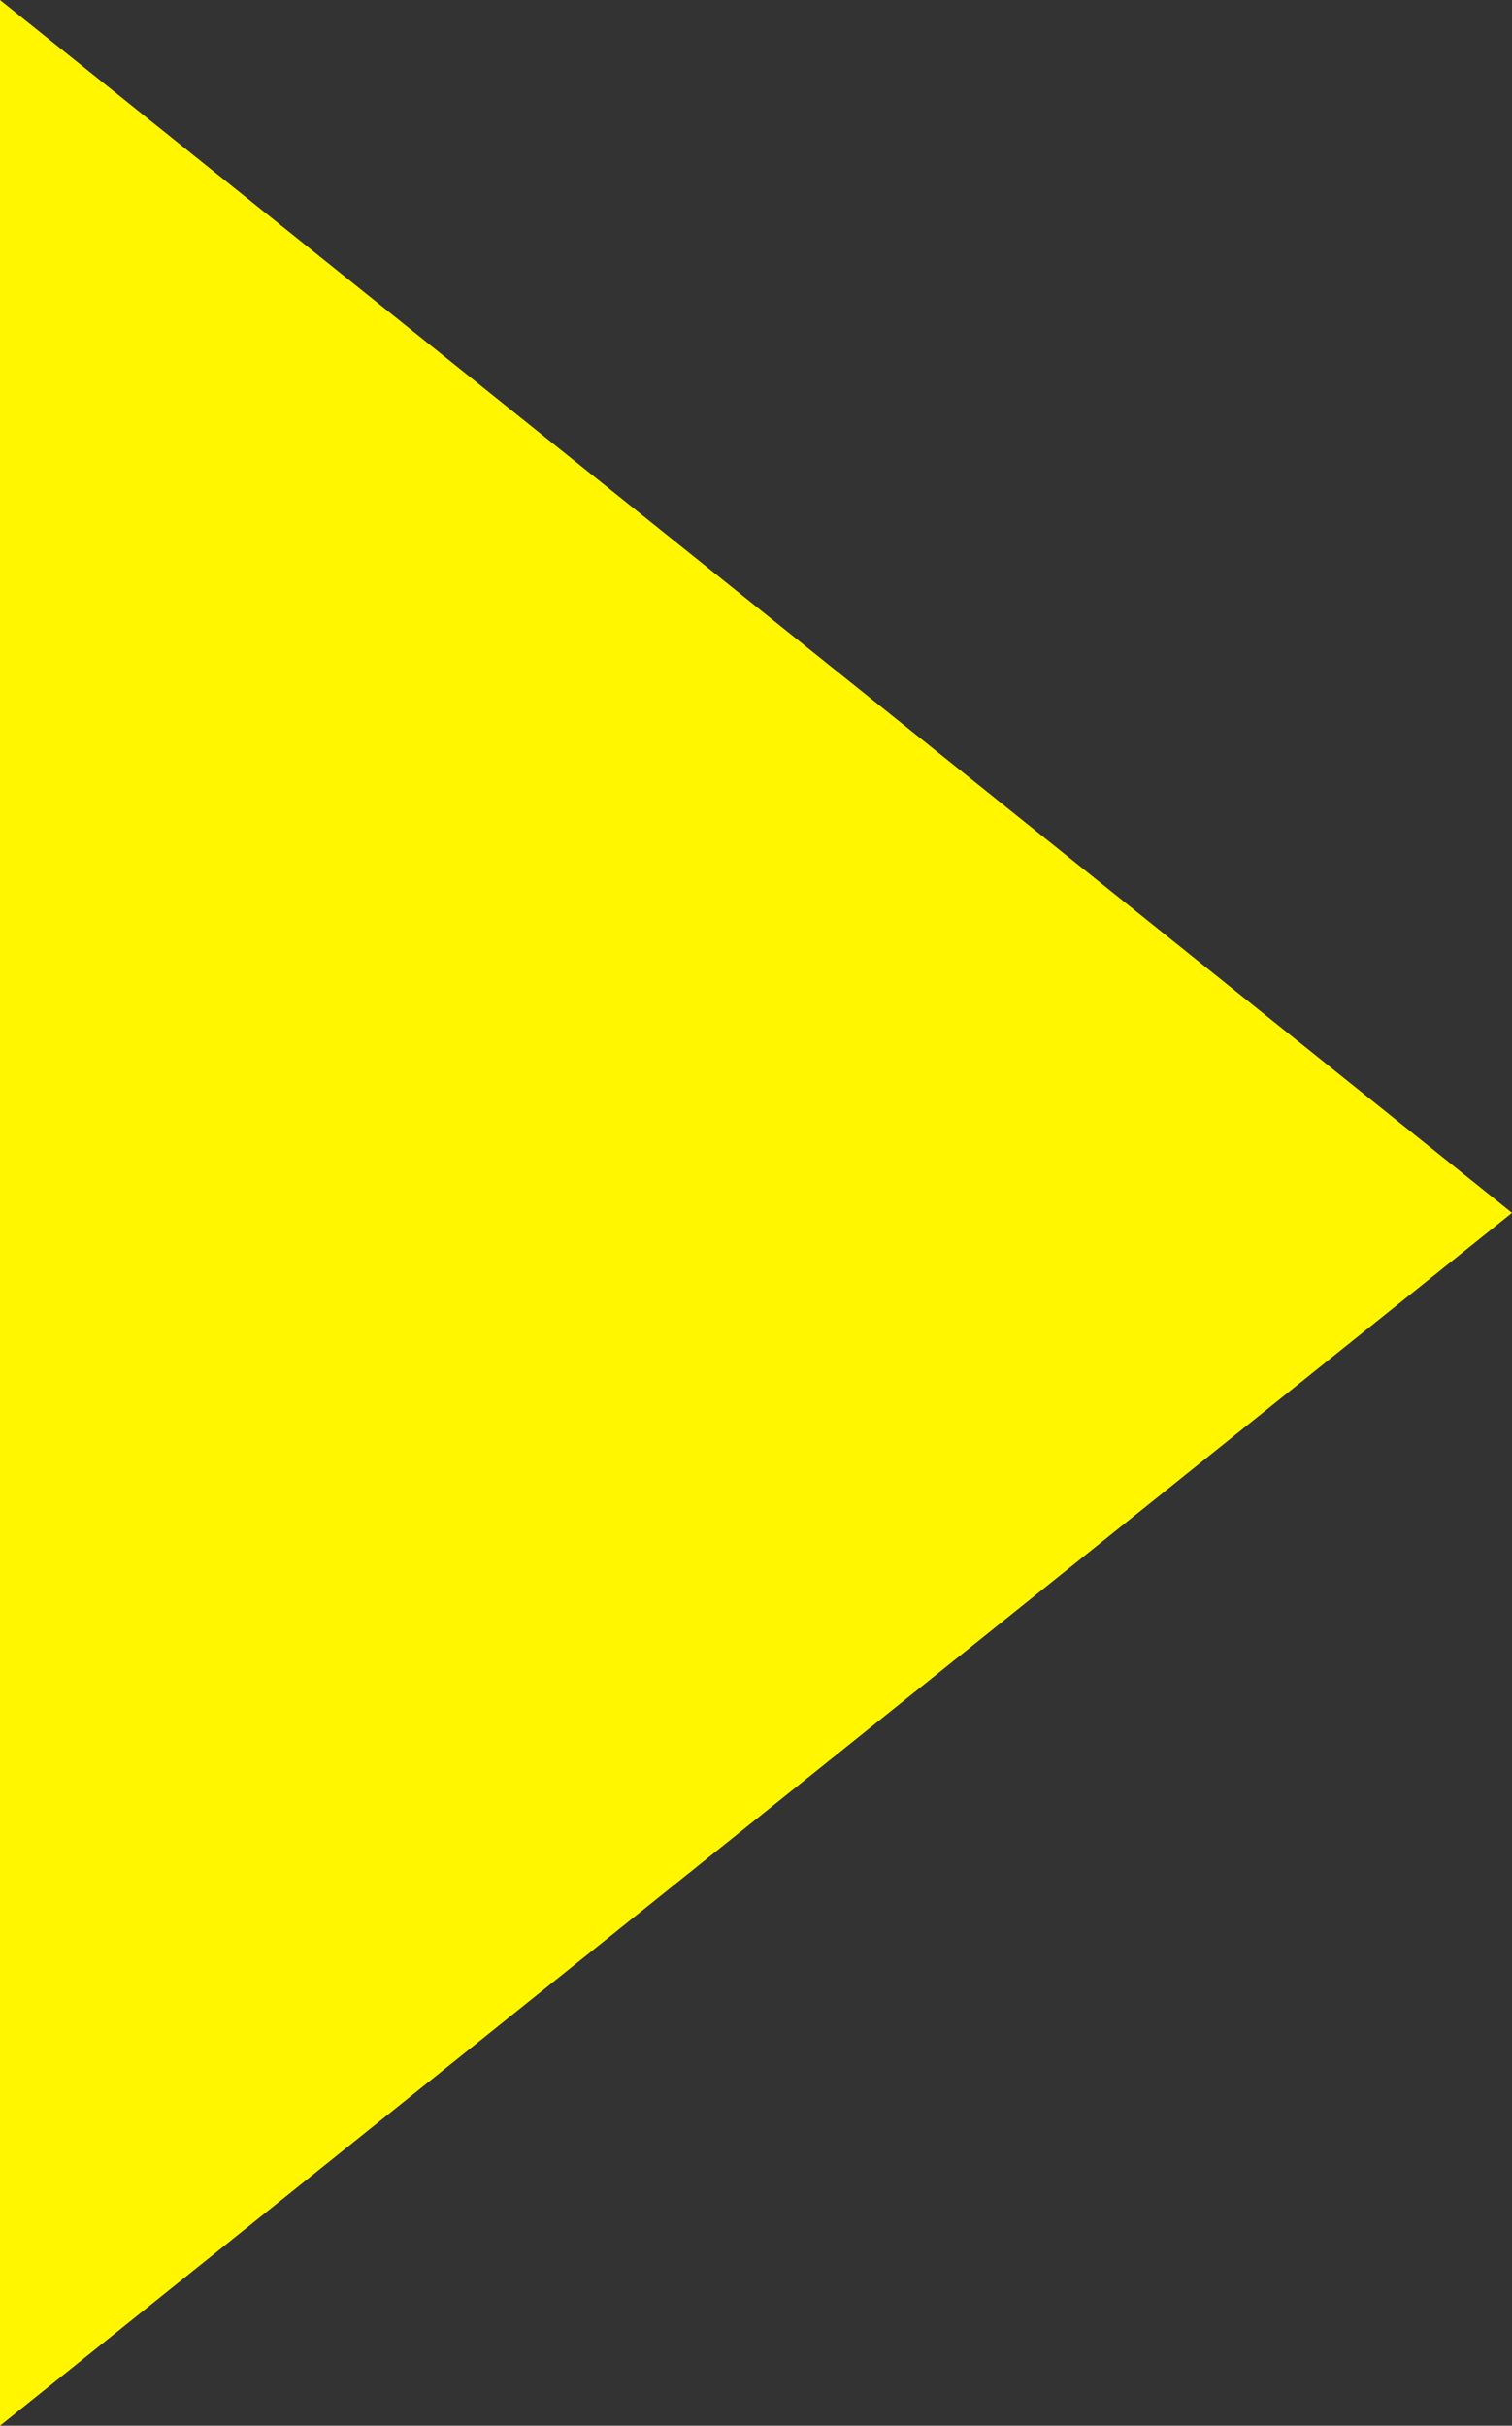 <svg xmlns="http://www.w3.org/2000/svg" viewBox="0 0 64.01 102.66"><rect x="0" y="0" width="64.01" height="102.66" fill="#333333" stroke="none"/><defs><style>.cls-1{fill:#FFF600;}</style></defs><title>menu_triangle</title><g id="Layer_2" data-name="Layer 2"><g id="zoom_machine" data-name="zoom machine"><polygon class="cls-1" points="64.01 51.33 0 0 0 102.66 64.01 51.33"/></g></g></svg>